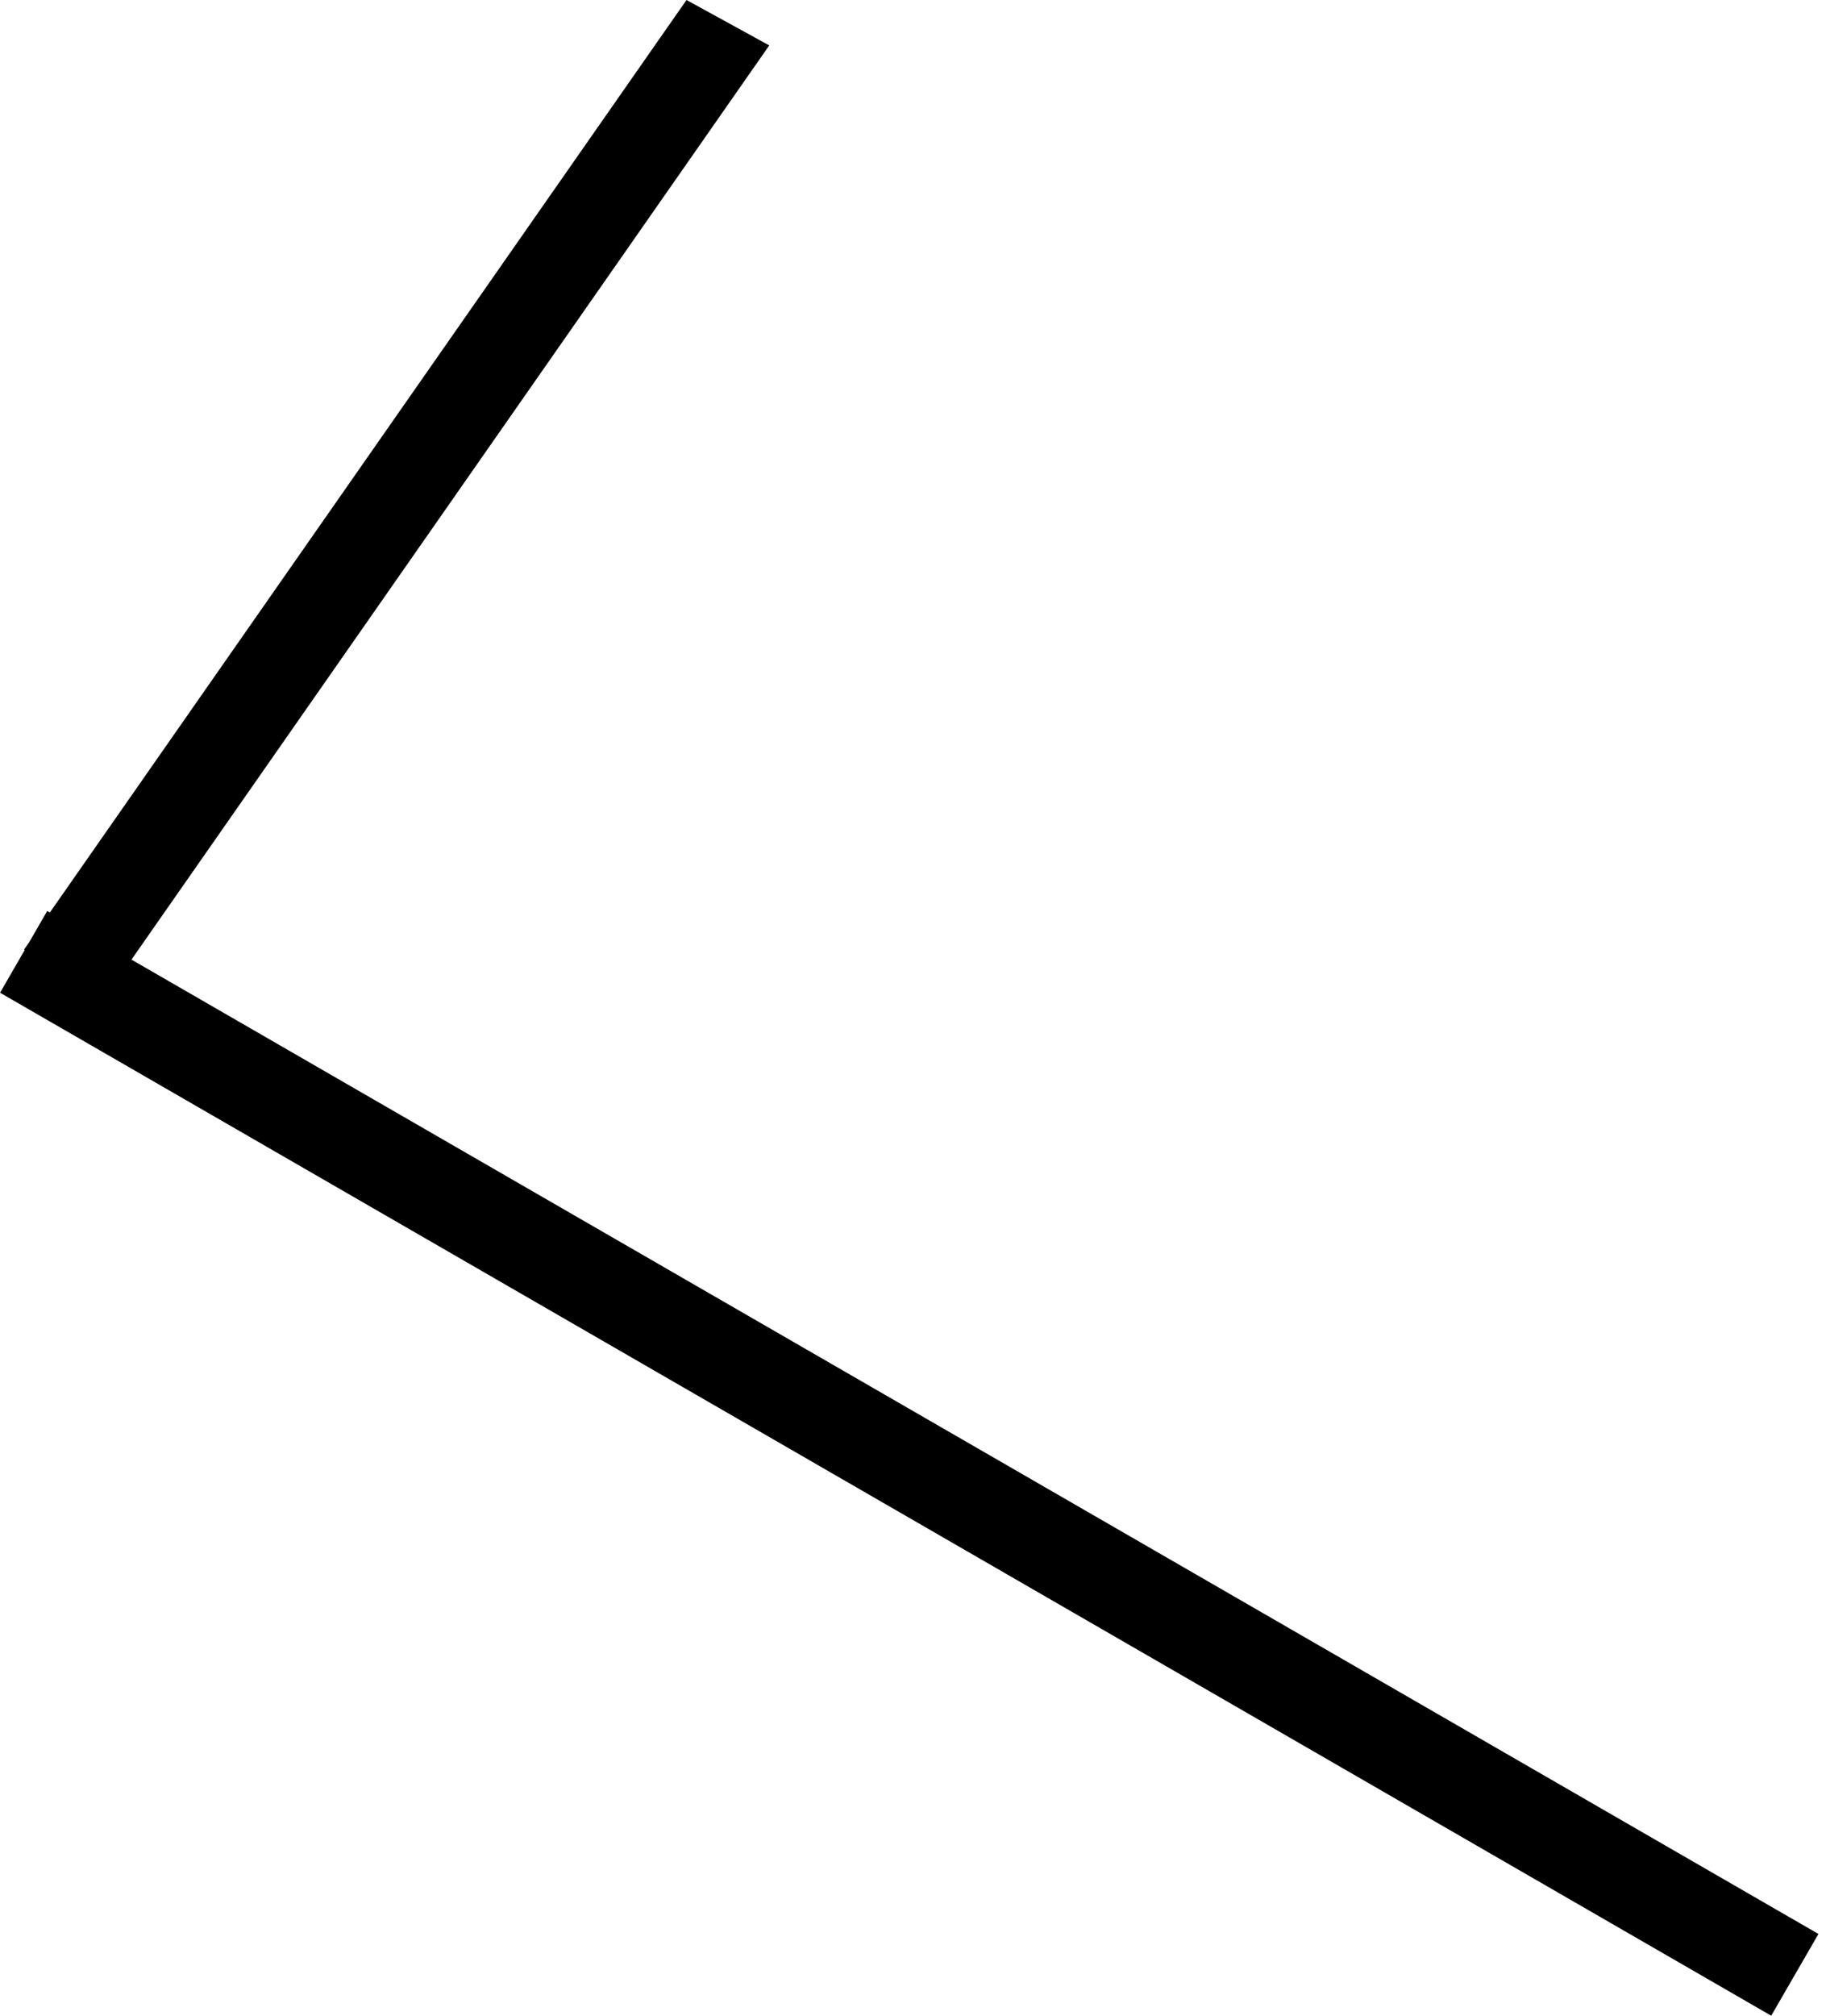 <!-- Generated by IcoMoon.io -->
<svg version="1.1" xmlns="http://www.w3.org/2000/svg" width="29" height="32" viewBox="0 0 29 32">
<title>bangkok</title>
<path d="M2.088 15.234l10.129-14.513-1.314-0.721-10.111 14.486-0.042-0.024-0.287 0.497-0.082 0.117 0.011 0.006-0.391 0.678 28.129 16.24 0.75-1.298z"></path>
</svg>
